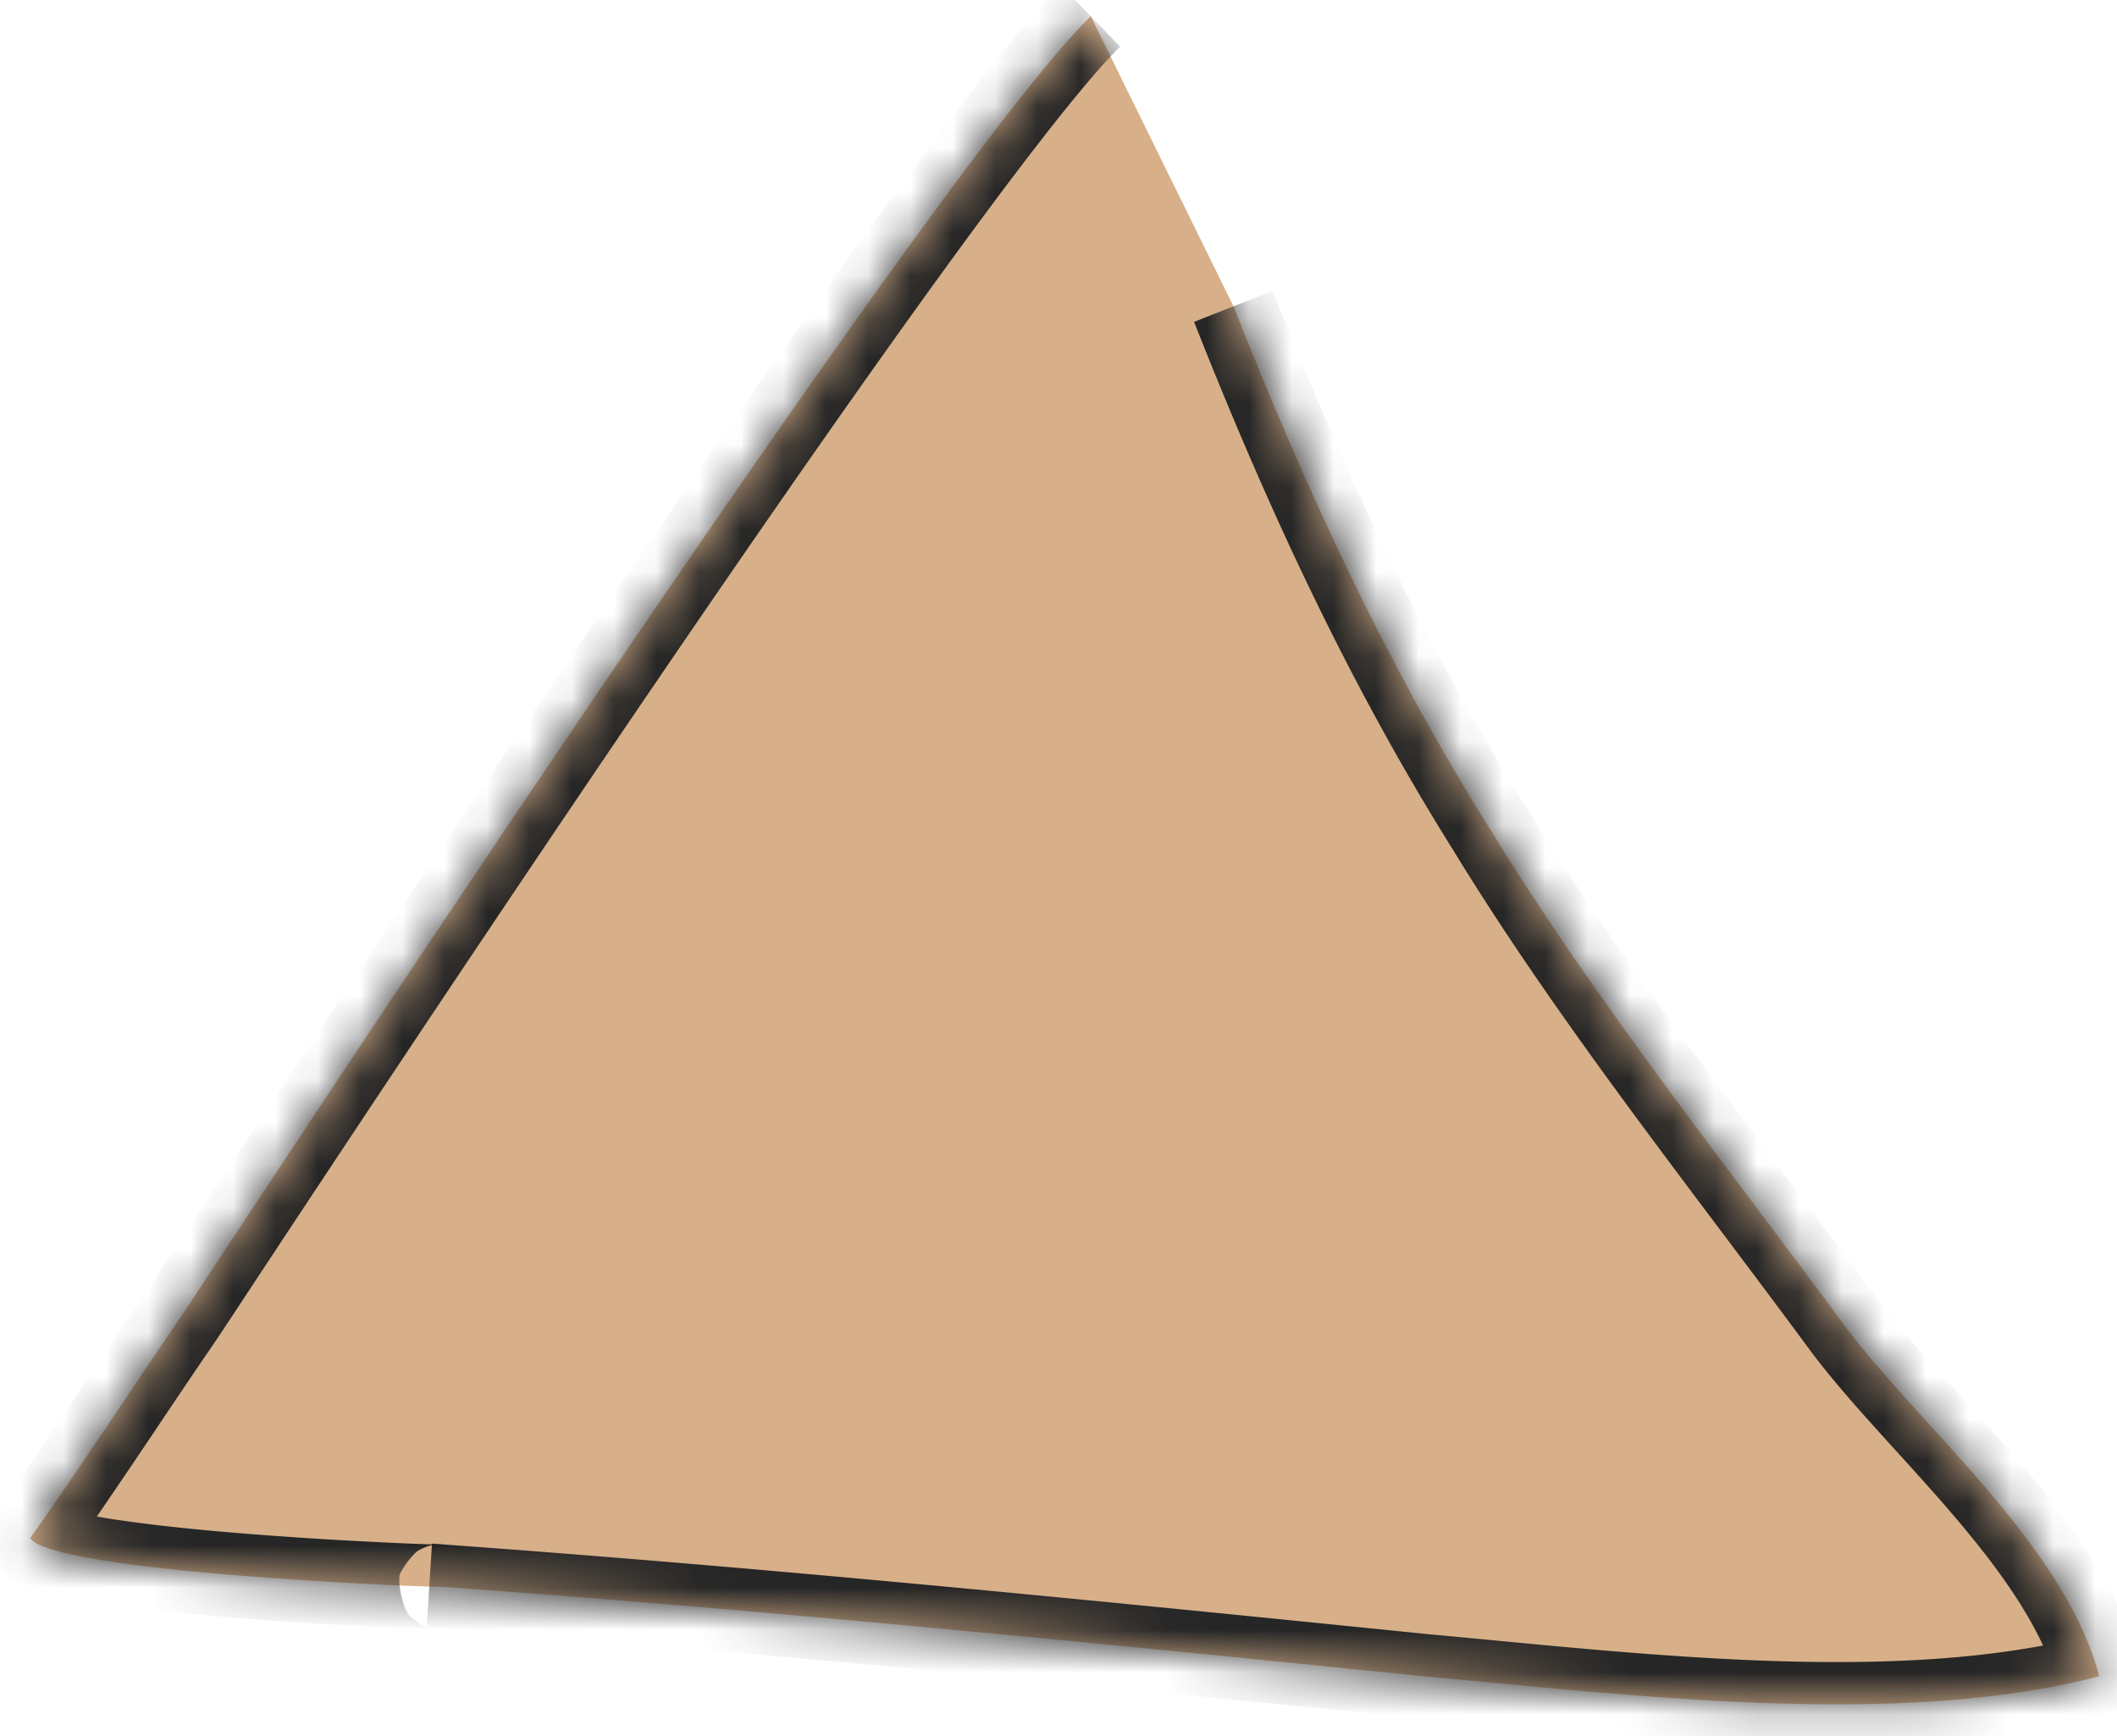<svg width="50" height="41" fill="none" xmlns="http://www.w3.org/2000/svg"><mask id="a" fill="#fff"><path d="M25.762.383C22.054 3.978 5.203 29.704 4.304 31.053 3.07 32.85 2.058 34.422.71 36.332c.675.898 11.46 1.235 9.437 1.123 7.864.561 15.728 1.348 23.48 2.134 4.943.45 11.234 1.236 15.952 0-.786-3.033-4.157-5.842-5.954-8.2-2.809-3.82-5.954-7.752-8.426-11.797-2.471-3.932-4.381-8.088-6.066-12.357"/></mask><path d="M25.762.383C22.054 3.978 5.203 29.704 4.304 31.053 3.07 32.85 2.058 34.422.71 36.332c.675.898 11.46 1.235 9.437 1.123 7.864.561 15.728 1.348 23.48 2.134 4.943.45 11.234 1.236 15.952 0-.786-3.033-4.157-5.842-5.954-8.2-2.809-3.82-5.954-7.752-8.426-11.797-2.471-3.932-4.381-8.088-6.066-12.357" fill="#D7B089"/><path d="M4.304 31.052l.824.567.004-.006.004-.006-.832-.555zM.71 36.332l-.816-.577-.42.595.436.582.8-.6zm9.437 1.124l.056-.999-.127 1.996.071-.997zm23.48 2.134l-.101.995.01.001.09-.996zm15.952 0l.253.967.965-.252-.25-.966-.968.251zm-5.954-8.2l-.806.592.005.006.006.007.795-.606zm-8.426-11.797l.854-.521-.007-.01-.847.531zM25.065-.335c-1.004.974-2.807 3.338-4.905 6.253-2.123 2.949-4.611 6.553-7.007 10.08-4.792 7.054-9.238 13.835-9.68 14.5l1.663 1.109c.456-.684 4.885-7.44 9.671-14.485 2.392-3.522 4.868-7.108 6.976-10.036 2.132-2.962 3.825-5.161 4.675-5.985L25.066-.335zM3.48 30.485c-1.263 1.838-2.237 3.358-3.587 5.27l1.633 1.154c1.346-1.907 2.394-3.532 3.602-5.29L3.48 30.486zm-3.57 6.447c.2.268.479.407.63.475.183.082.39.148.593.202.411.11.924.203 1.476.283 1.11.162 2.486.287 3.758.378 1.276.093 2.466.153 3.212.183a26.02 26.02 0 00.826.023c.01 0 .026 0 .043-.002.011 0 .05-.003.099-.01.018-.003.082-.013.16-.038.045-.016.155-.066.22-.103a1.77 1.77 0 00.433-.574c.038-.292-.096-.775-.22-.946a1.79 1.79 0 00-.293-.222c-.099-.05-.184-.071-.201-.076-.056-.014-.101-.02-.112-.022l-.045-.006a6.482 6.482 0 00-.287-.02l-.111 1.997.14.009.041.002c-.002 0-.012 0-.025-.003-.005 0-.047-.006-.1-.02-.016-.004-.1-.025-.199-.075a1.793 1.793 0 01-.291-.222c-.124-.17-.259-.653-.22-.945.09-.216.324-.496.432-.574a1.79 1.79 0 01.219-.102.99.99 0 01.157-.037c.09-.014.168-.01.106-.01-.08 0-.32-.007-.691-.022a104.99 104.99 0 01-3.15-.18c-1.255-.09-2.575-.21-3.613-.362a11.588 11.588 0 01-1.247-.236 2.086 2.086 0 01-.292-.095c-.08-.036.035-.005.151.15l-1.6 1.2zm10.165 1.521c7.847.56 15.697 1.345 23.45 2.132l.202-1.99c-7.751-.786-15.629-1.574-23.51-2.137l-.142 1.995zm23.46 2.133c2.446.222 5.299.536 8.116.635 2.815.1 5.682-.009 8.18-.663l-.506-1.935c-2.22.581-4.858.697-7.604.6-2.744-.097-5.508-.402-8.005-.629l-.18 1.992zm17.011-1.247c-.454-1.75-1.624-3.357-2.803-4.748-.596-.705-1.227-1.39-1.8-2.022-.58-.644-1.103-1.233-1.524-1.786l-1.59 1.212c.477.627 1.05 1.273 1.631 1.915.59.652 1.188 1.301 1.757 1.973 1.153 1.36 2.06 2.675 2.393 3.958l1.936-.502zm-6.116-8.542c-2.843-3.866-5.937-7.73-8.378-11.725l-1.707 1.043c2.501 4.093 5.699 8.094 8.473 11.867l1.612-1.185zM36.045 19.06c-2.427-3.86-4.31-7.955-5.983-12.192l-1.86.734c1.697 4.3 3.633 8.52 6.15 12.523l1.693-1.065z" fill="#262626" mask="url(#a)"/></svg>